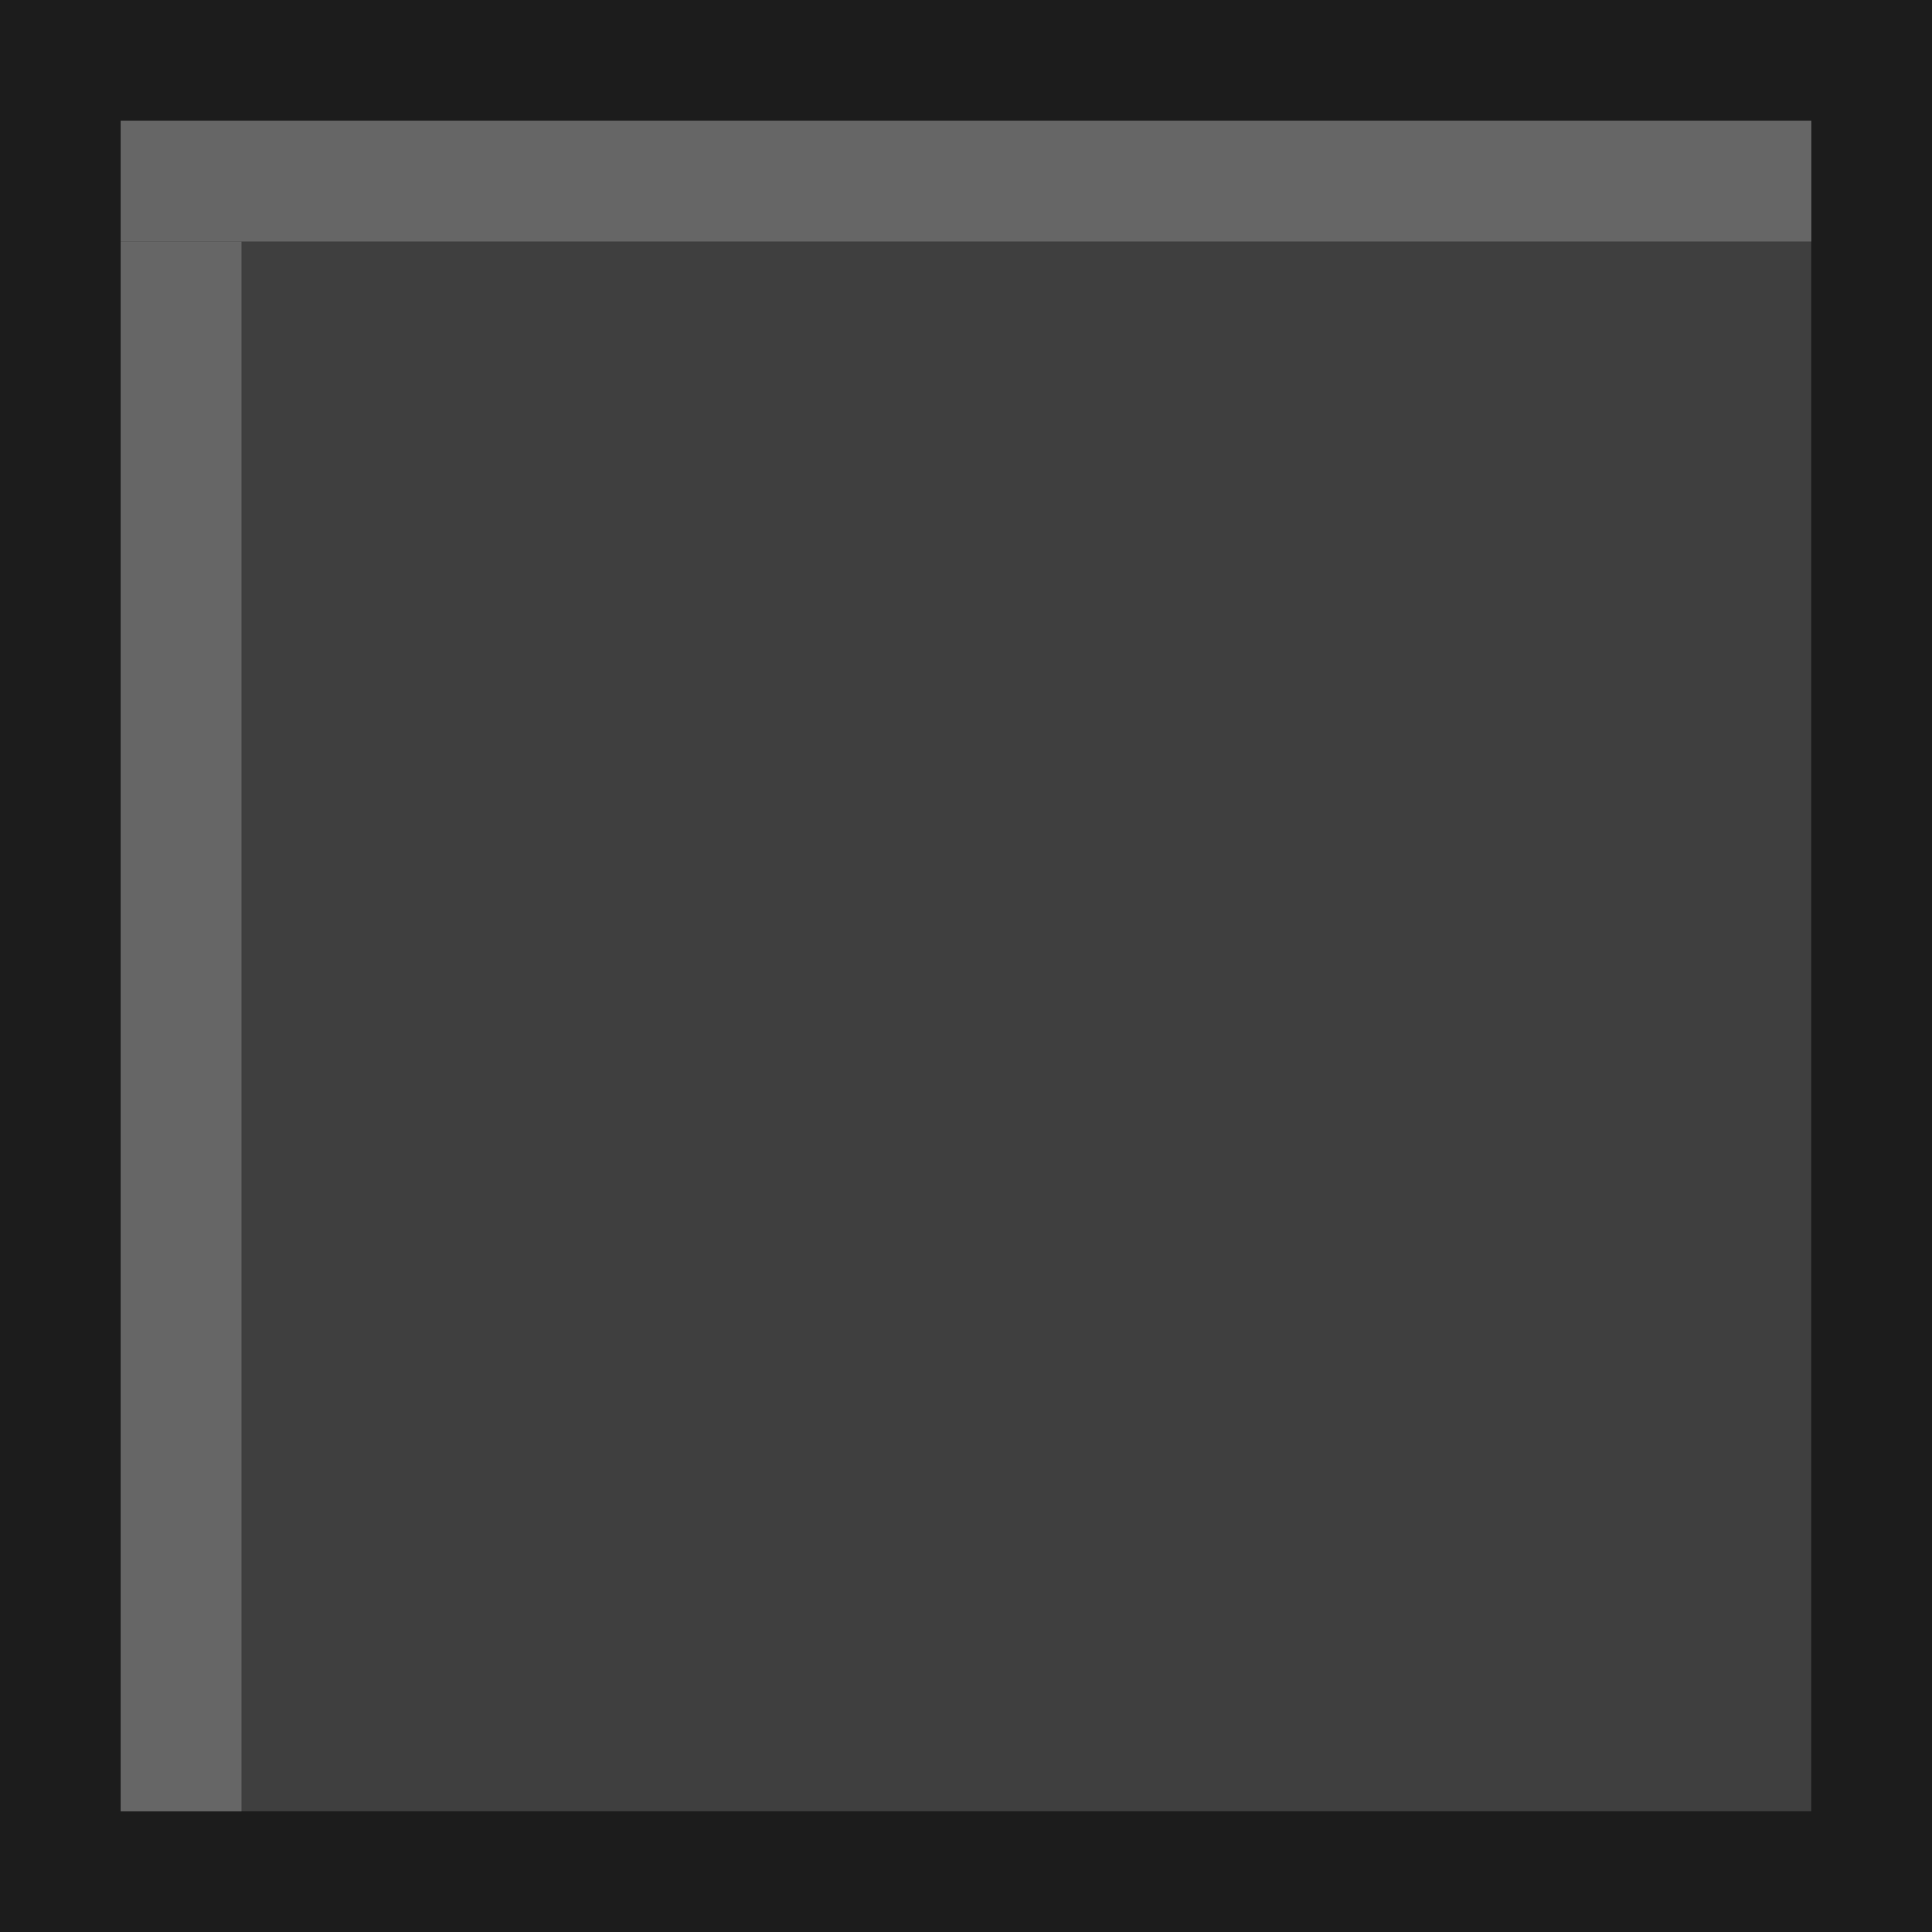 <svg id="Layer_1" data-name="Layer 1" xmlns="http://www.w3.org/2000/svg" width="144" height="144" viewBox="0 0 144 144"><defs><style>.cls-1{fill:#1c1c1c;}.cls-2{fill:#3f3f3f;}.cls-3{fill:#666;}</style></defs><title>mino-black</title><rect class="cls-1" width="144" height="144"/><rect class="cls-2" x="9" y="9" width="126" height="126"/><rect class="cls-3" x="9" y="9" width="126" height="9"/><rect class="cls-3" x="9" y="18" width="9" height="117"/></svg>